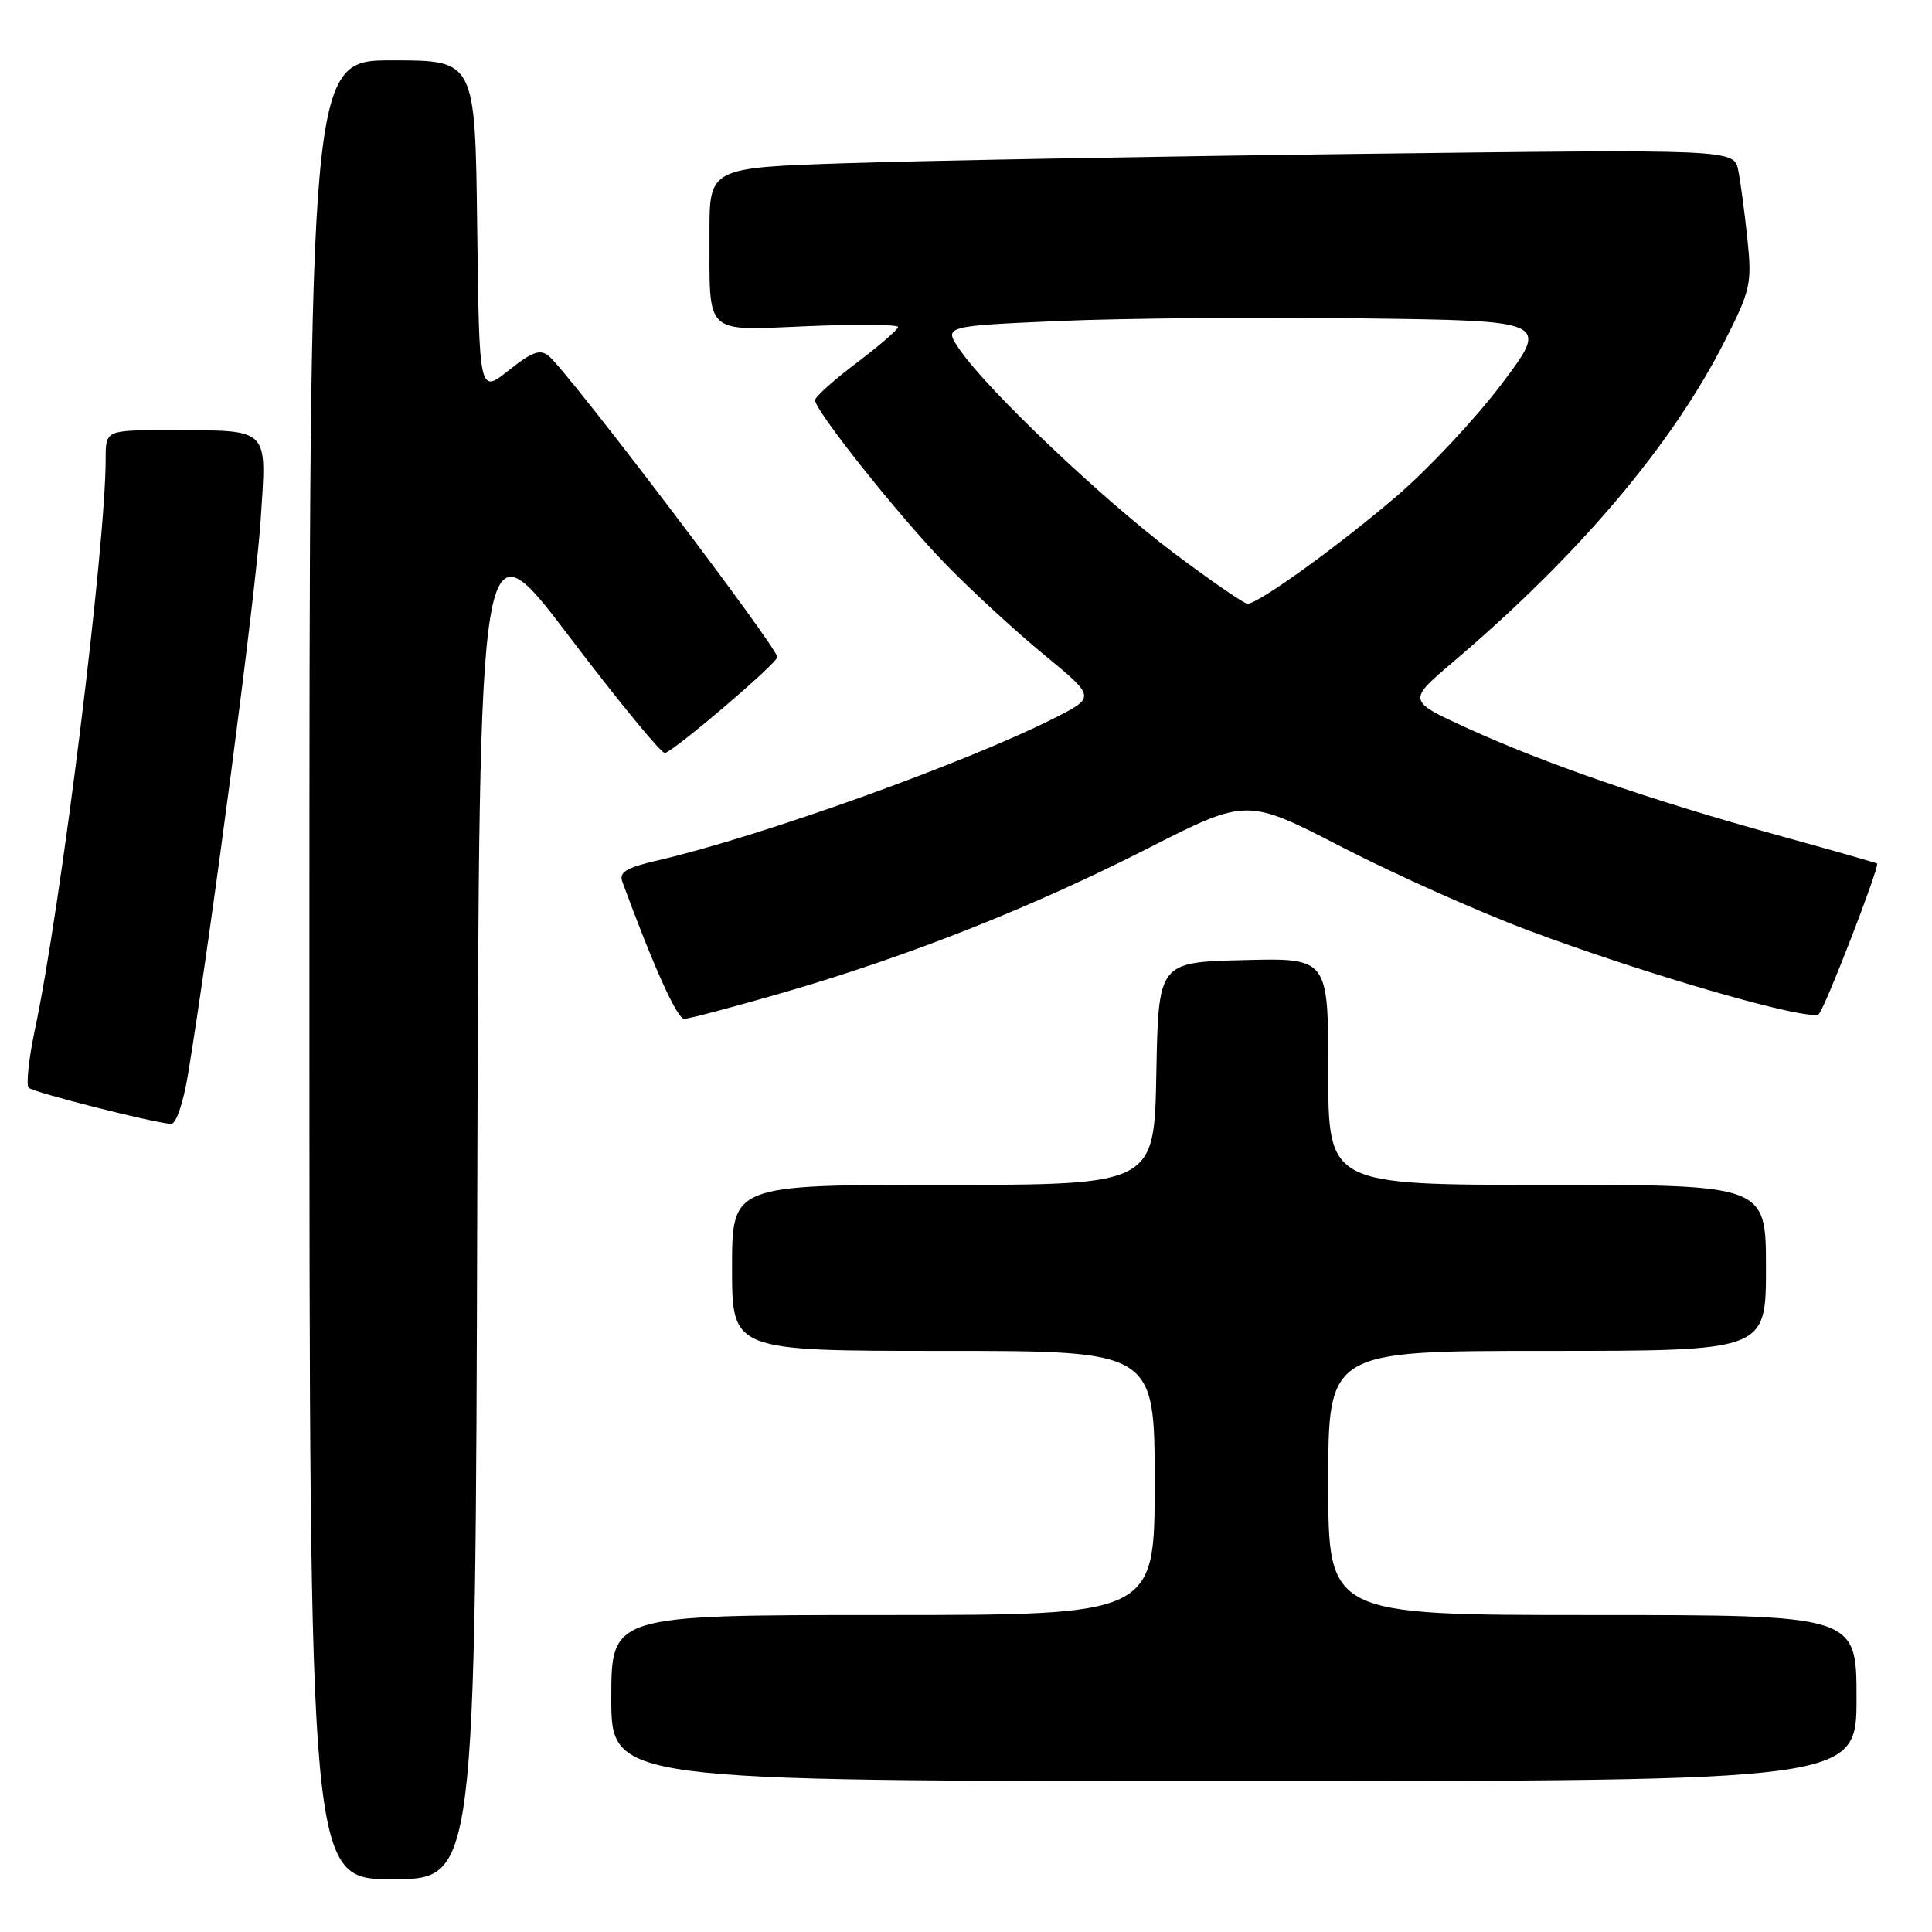 <?xml version="1.0" encoding="UTF-8" standalone="no"?>
<!DOCTYPE svg PUBLIC "-//W3C//DTD SVG 1.1//EN" "http://www.w3.org/Graphics/SVG/1.1/DTD/svg11.dtd" >
<svg xmlns="http://www.w3.org/2000/svg" xmlns:xlink="http://www.w3.org/1999/xlink" version="1.1" viewBox="0 0 256 256">
 <g >
 <path fill="currentColor"
d=" M 63.24 158.81 C 63.50 68.61 63.50 68.61 75.42 84.33 C 81.98 92.98 87.69 99.93 88.12 99.78 C 89.70 99.22 103.00 87.86 103.00 87.07 C 103.00 85.78 75.38 49.39 72.73 47.19 C 71.57 46.22 70.53 46.59 67.39 49.09 C 63.50 52.18 63.50 52.18 63.23 30.09 C 62.96 8.00 62.96 8.00 51.98 8.00 C 41.00 8.00 41.00 8.00 41.00 128.50 C 41.00 249.00 41.00 249.00 51.99 249.00 C 62.99 249.00 62.99 249.00 63.24 158.81 Z  M 246.00 225.00 C 246.00 214.00 246.00 214.00 211.00 214.00 C 176.00 214.00 176.00 214.00 176.00 196.50 C 176.00 179.00 176.00 179.00 205.00 179.00 C 234.00 179.00 234.00 179.00 234.00 168.00 C 234.00 157.00 234.00 157.00 205.00 157.00 C 176.00 157.00 176.00 157.00 176.00 141.97 C 176.00 126.93 176.00 126.93 164.75 127.22 C 153.50 127.50 153.50 127.50 153.22 142.25 C 152.95 157.00 152.95 157.00 124.97 157.00 C 97.00 157.00 97.00 157.00 97.00 168.00 C 97.00 179.00 97.00 179.00 125.00 179.00 C 153.00 179.00 153.00 179.00 153.00 196.50 C 153.00 214.00 153.00 214.00 117.00 214.00 C 81.00 214.00 81.00 214.00 81.00 225.00 C 81.00 236.00 81.00 236.00 163.50 236.00 C 246.00 236.00 246.00 236.00 246.00 225.00 Z  M 24.93 142.25 C 28.01 123.47 33.94 78.22 34.54 68.90 C 35.34 56.43 35.96 57.04 22.25 57.01 C 14.00 57.00 14.00 57.00 14.00 60.84 C 14.00 72.43 8.07 120.27 4.61 136.50 C 3.80 140.35 3.44 143.79 3.81 144.14 C 4.47 144.76 20.26 148.77 22.66 148.92 C 23.33 148.97 24.29 146.16 24.93 142.25 Z  M 103.87 131.50 C 120.51 126.66 136.59 120.30 152.09 112.42 C 165.22 105.74 165.22 105.74 177.86 112.27 C 184.81 115.85 195.90 120.81 202.50 123.28 C 218.37 129.23 239.97 135.44 241.01 134.36 C 241.87 133.48 249.11 114.74 248.72 114.42 C 248.60 114.33 242.51 112.59 235.19 110.57 C 218.68 106.01 204.59 101.13 194.35 96.45 C 186.50 92.85 186.50 92.85 192.50 87.75 C 209.21 73.55 221.52 59.02 228.52 45.23 C 231.96 38.46 232.15 37.59 231.55 31.75 C 231.19 28.31 230.65 24.21 230.34 22.63 C 229.79 19.77 229.79 19.77 180.14 20.39 C 152.84 20.73 122.29 21.29 112.25 21.62 C 94.00 22.22 94.00 22.22 94.01 30.86 C 94.04 44.66 93.12 43.79 107.08 43.22 C 113.64 42.95 119.00 43.00 119.00 43.33 C 119.00 43.66 116.52 45.80 113.50 48.09 C 110.47 50.37 108.00 52.59 108.00 53.02 C 108.00 54.43 119.12 68.40 125.36 74.81 C 128.74 78.29 134.58 83.66 138.34 86.75 C 145.18 92.38 145.18 92.38 139.67 95.17 C 127.91 101.11 100.81 110.84 87.19 114.00 C 82.95 114.98 82.00 115.56 82.47 116.86 C 86.60 128.09 89.71 134.99 90.66 135.00 C 91.30 135.00 97.24 133.42 103.87 131.50 Z  M 155.55 73.28 C 146.17 66.25 130.87 51.73 127.18 46.35 C 125.01 43.21 125.01 43.21 140.26 42.54 C 148.64 42.17 166.70 42.01 180.39 42.19 C 205.29 42.50 205.29 42.50 199.00 50.85 C 195.54 55.44 189.29 62.12 185.10 65.71 C 177.34 72.36 166.75 80.00 165.30 80.00 C 164.86 80.00 160.47 76.98 155.55 73.28 Z "/>
</g>
</svg>